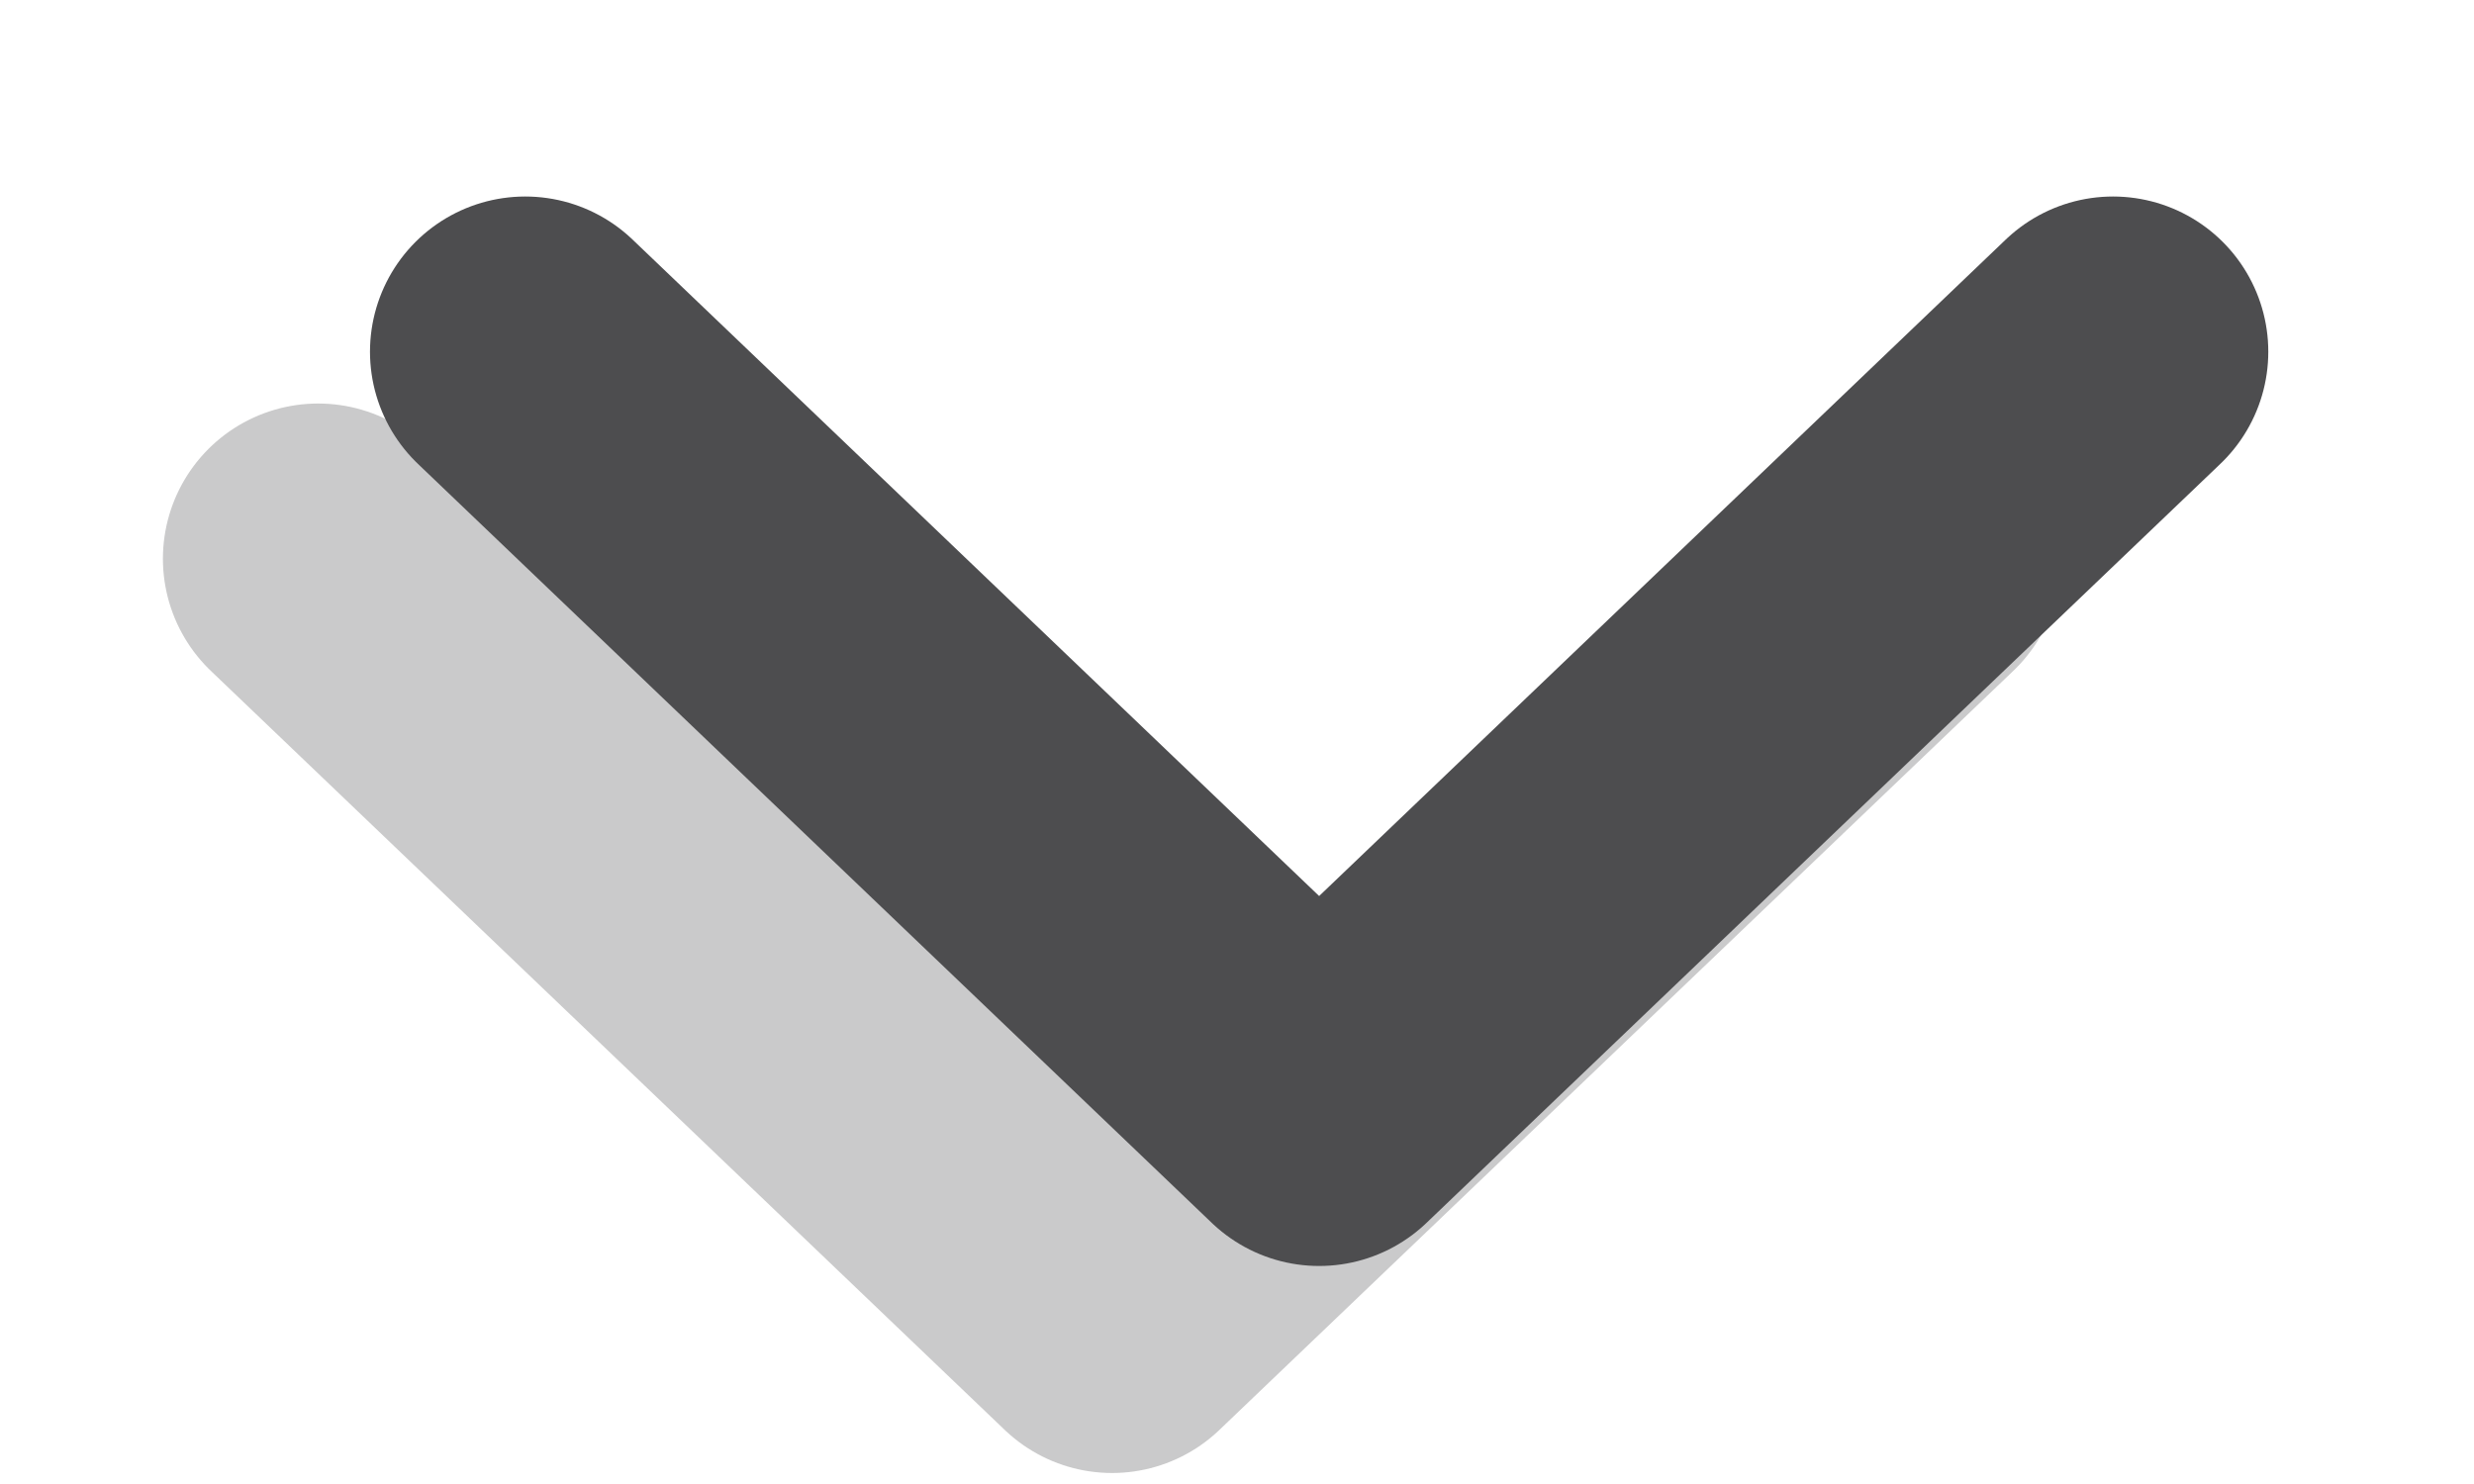 <svg width="10" height="6" viewBox="0 0 10 6" fill="none" xmlns="http://www.w3.org/2000/svg">
<g opacity="0.3">
<path d="M1.286 2.259L4.495 5.328L7.704 2.259" stroke="#4D4D4F" stroke-width="1.255" stroke-linecap="round" stroke-linejoin="round"/>
</g>
<path d="M2.123 1.422L5.332 4.491L8.541 1.422" stroke="#4D4D4F" stroke-width="1.255" stroke-linecap="round" stroke-linejoin="round"/>
</svg>
